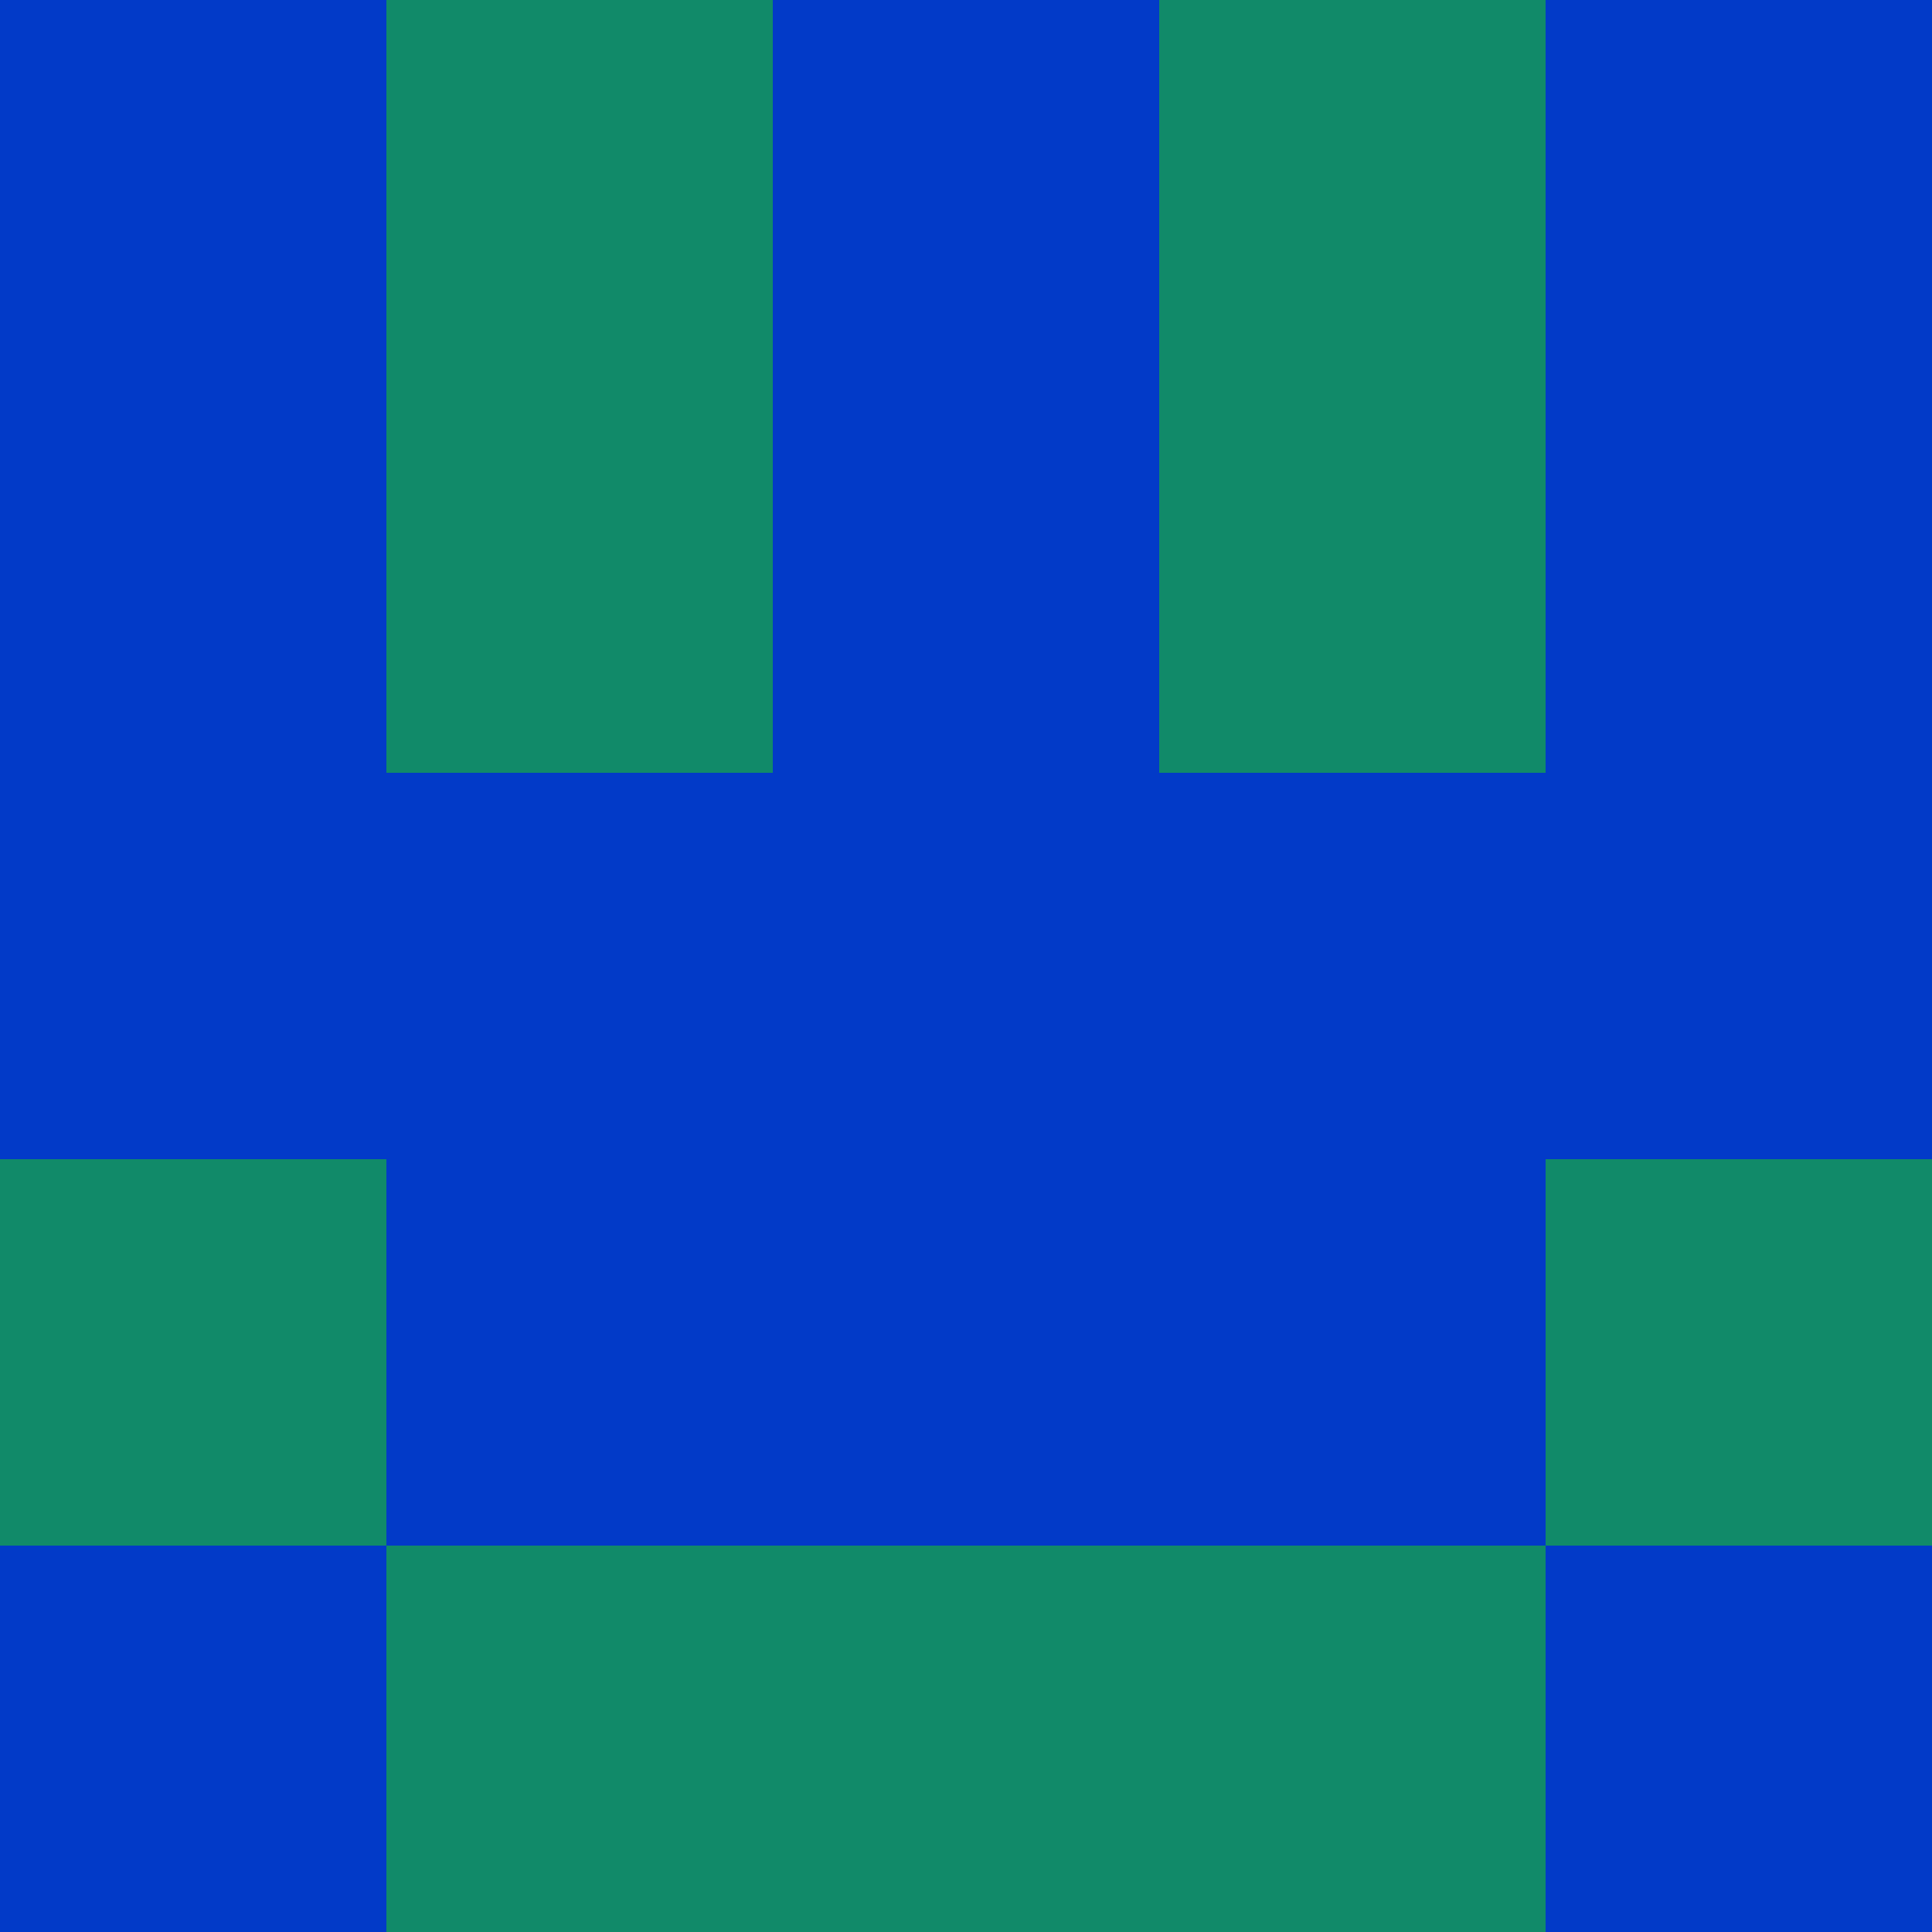 <?xml version="1.0" encoding="utf-8"?>
<!DOCTYPE svg PUBLIC "-//W3C//DTD SVG 20010904//EN"
        "http://www.w3.org/TR/2001/REC-SVG-20010904/DTD/svg10.dtd">
<svg viewBox="0 0 5 5" height="100" width="100" xml:lang="fr"
     xmlns="http://www.w3.org/2000/svg"
     xmlns:xlink="http://www.w3.org/1999/xlink">
            <rect x="0" y="0" height="1" width="1" fill="#023AC8"/>
        <rect x="4" y="0" height="1" width="1" fill="#023AC8"/>
        <rect x="1" y="0" height="1" width="1" fill="#118A69"/>
        <rect x="3" y="0" height="1" width="1" fill="#118A69"/>
        <rect x="2" y="0" height="1" width="1" fill="#023AC8"/>
                <rect x="0" y="1" height="1" width="1" fill="#023AC8"/>
        <rect x="4" y="1" height="1" width="1" fill="#023AC8"/>
        <rect x="1" y="1" height="1" width="1" fill="#118A69"/>
        <rect x="3" y="1" height="1" width="1" fill="#118A69"/>
        <rect x="2" y="1" height="1" width="1" fill="#023AC8"/>
                <rect x="0" y="2" height="1" width="1" fill="#023AC8"/>
        <rect x="4" y="2" height="1" width="1" fill="#023AC8"/>
        <rect x="1" y="2" height="1" width="1" fill="#023AC8"/>
        <rect x="3" y="2" height="1" width="1" fill="#023AC8"/>
        <rect x="2" y="2" height="1" width="1" fill="#023AC8"/>
                <rect x="0" y="3" height="1" width="1" fill="#118A69"/>
        <rect x="4" y="3" height="1" width="1" fill="#118A69"/>
        <rect x="1" y="3" height="1" width="1" fill="#023AC8"/>
        <rect x="3" y="3" height="1" width="1" fill="#023AC8"/>
        <rect x="2" y="3" height="1" width="1" fill="#023AC8"/>
                <rect x="0" y="4" height="1" width="1" fill="#023AC8"/>
        <rect x="4" y="4" height="1" width="1" fill="#023AC8"/>
        <rect x="1" y="4" height="1" width="1" fill="#118A69"/>
        <rect x="3" y="4" height="1" width="1" fill="#118A69"/>
        <rect x="2" y="4" height="1" width="1" fill="#118A69"/>
        </svg>